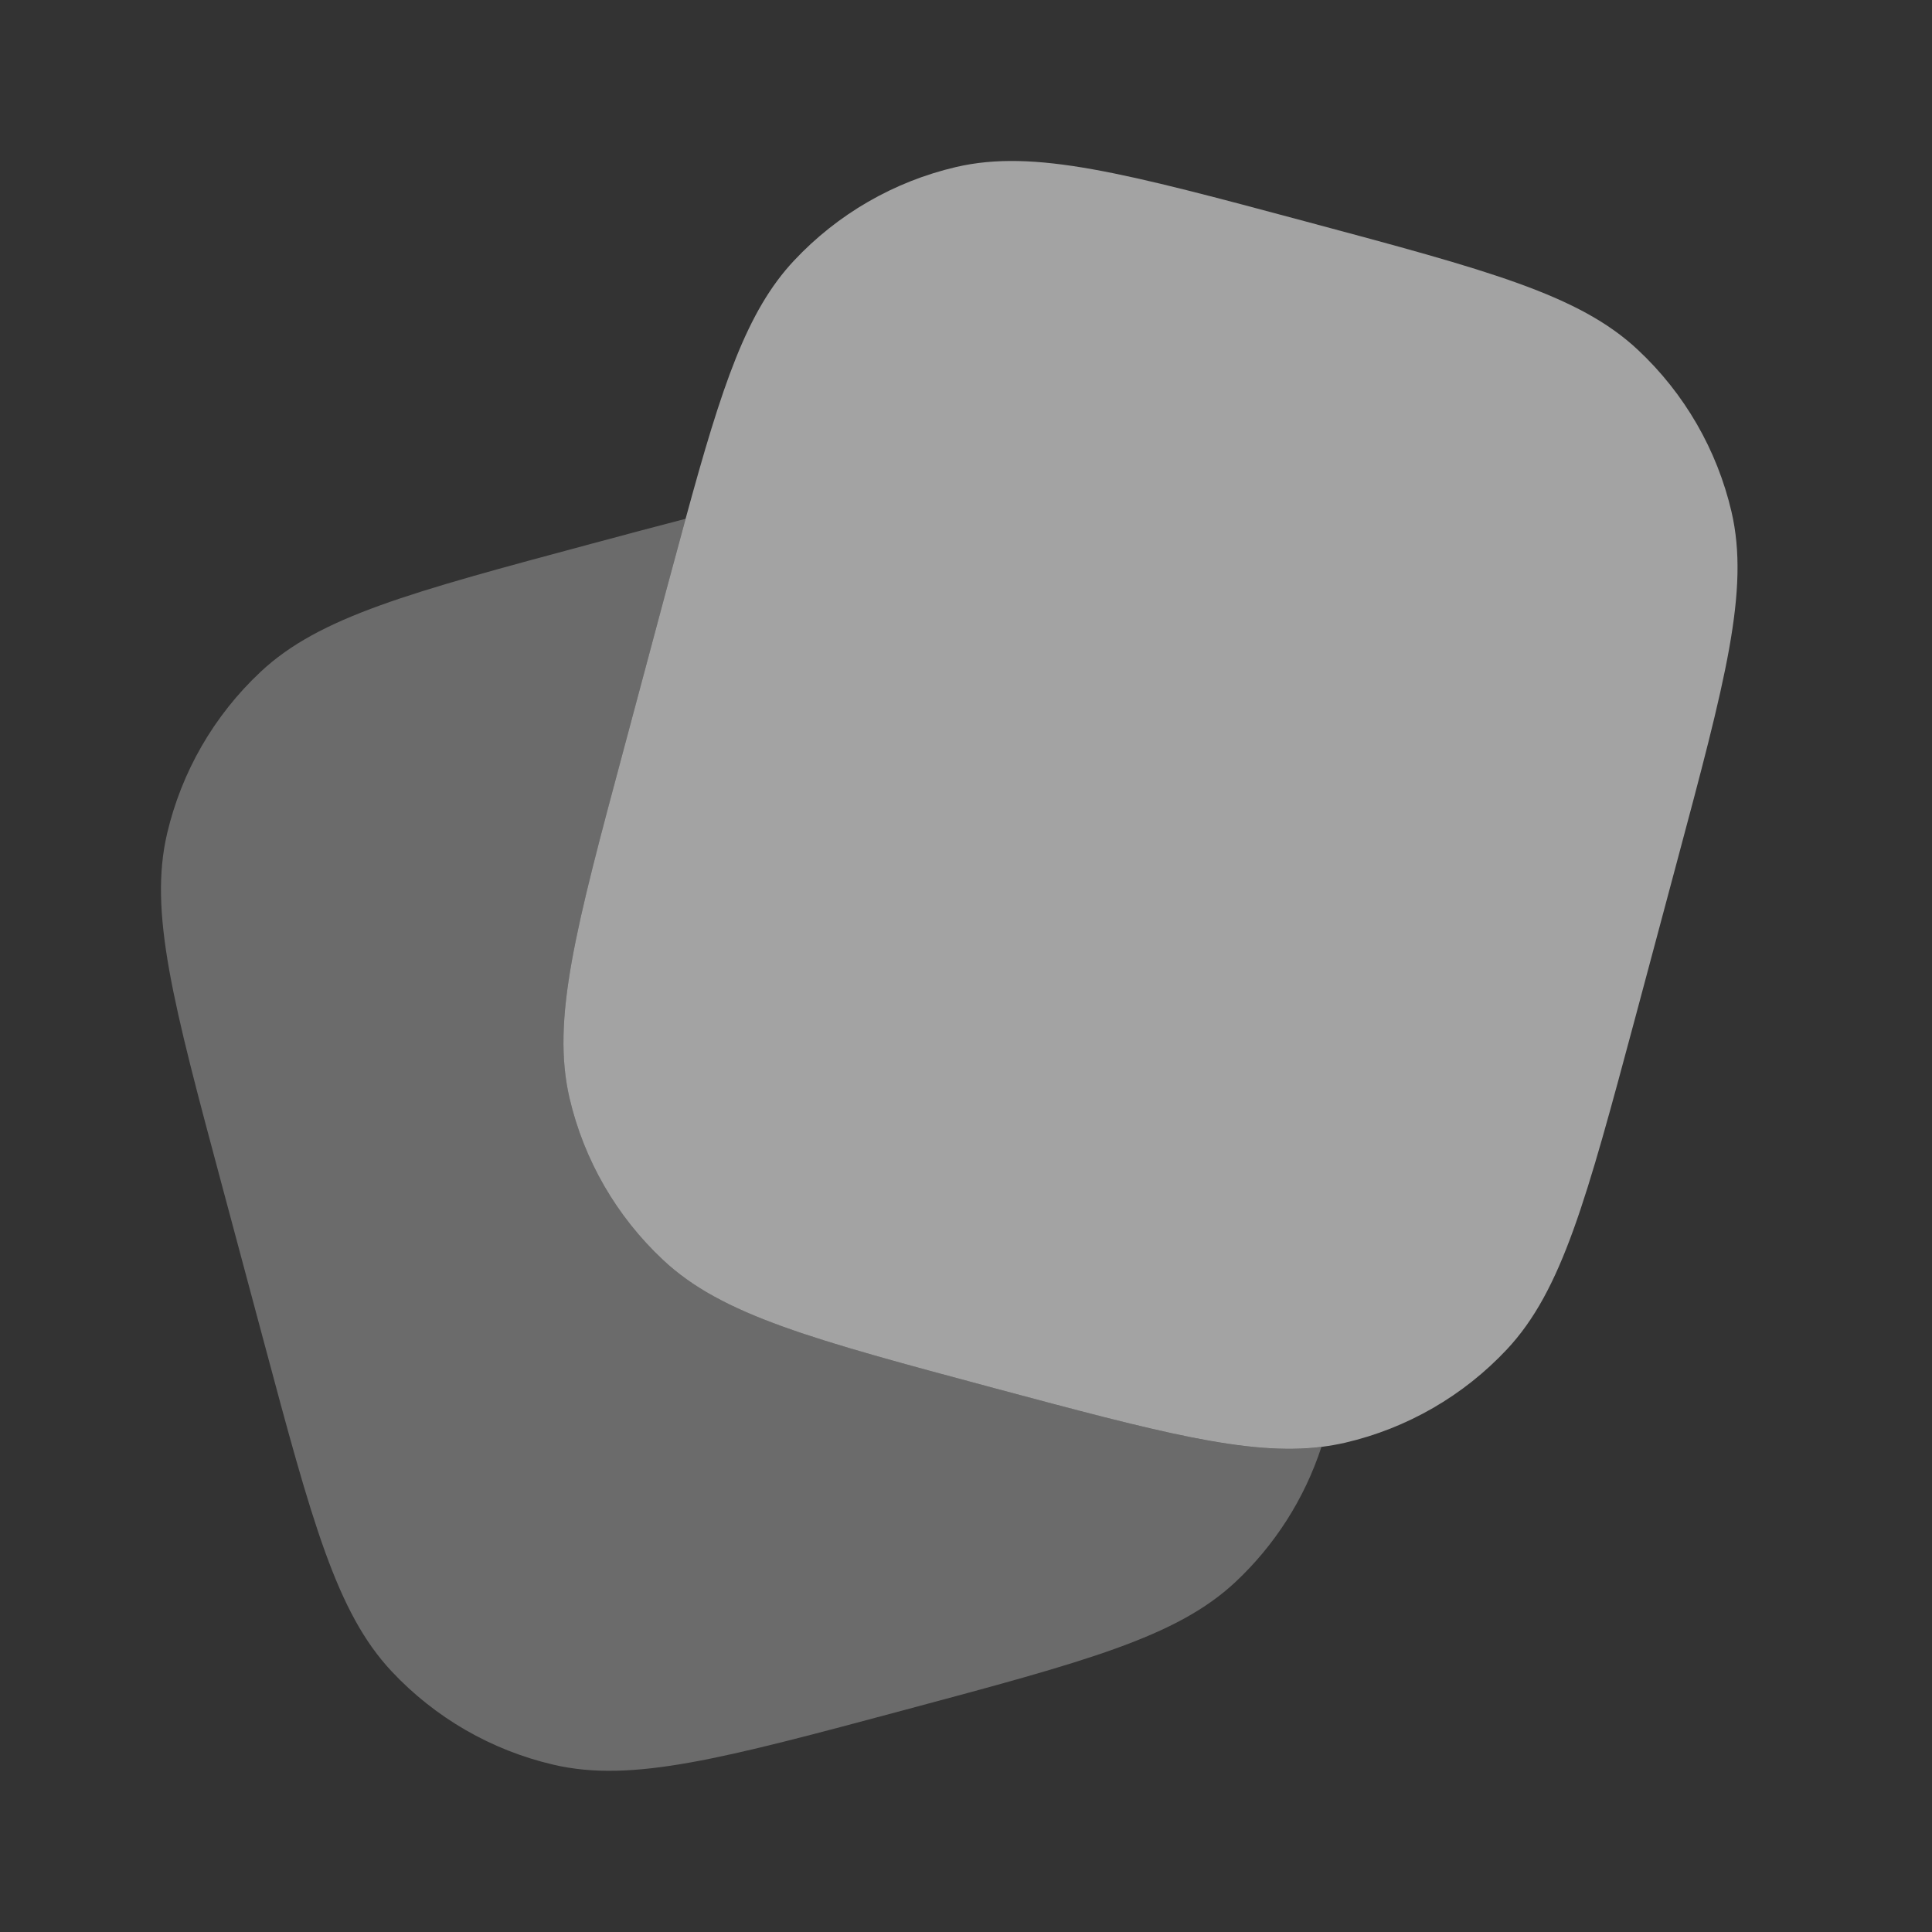 <svg width="32" height="32" viewBox="0 0 32 32" fill="none" xmlns="http://www.w3.org/2000/svg">
<rect x="0" y="0" width="32" height="32" fill="#333333" stroke="none"/>
<path d="M27.083 16.863L27.772 14.287C28.577 11.28 28.981 9.777 28.679 8.476C28.439 7.449 27.9 6.516 27.129 5.795C26.155 4.881 24.651 4.479 21.644 3.673C18.637 2.867 17.133 2.464 15.833 2.767C14.806 3.007 13.873 3.546 13.152 4.316C12.369 5.151 11.961 6.373 11.355 8.595L11.029 9.801L10.34 12.377C9.533 15.384 9.131 16.887 9.433 18.188C9.673 19.215 10.212 20.148 10.983 20.869C11.957 21.783 13.461 22.185 16.468 22.992C19.177 23.717 20.667 24.116 21.887 23.965C22.02 23.948 22.151 23.925 22.279 23.896C23.306 23.657 24.239 23.119 24.96 22.349C25.873 21.373 26.276 19.869 27.083 16.863Z" fill="white" fill-opacity="0.55"/>
<path opacity="0.5" d="M21.887 23.966C21.608 24.82 21.118 25.589 20.463 26.203C19.488 27.116 17.984 27.518 14.977 28.324C11.971 29.129 10.467 29.533 9.167 29.229C8.139 28.99 7.206 28.451 6.485 27.681C5.572 26.706 5.168 25.203 4.363 22.196L3.673 19.62C2.867 16.613 2.464 15.109 2.767 13.809C3.007 12.782 3.546 11.849 4.316 11.128C5.291 10.214 6.795 9.812 9.801 9.005C10.368 8.852 10.886 8.715 11.355 8.593L11.029 9.801L10.34 12.377C9.533 15.384 9.131 16.887 9.433 18.188C9.673 19.215 10.212 20.148 10.983 20.869C11.957 21.782 13.461 22.185 16.468 22.992C19.177 23.717 20.667 24.117 21.887 23.966Z" fill="white" fill-opacity="0.55"/>
</svg>